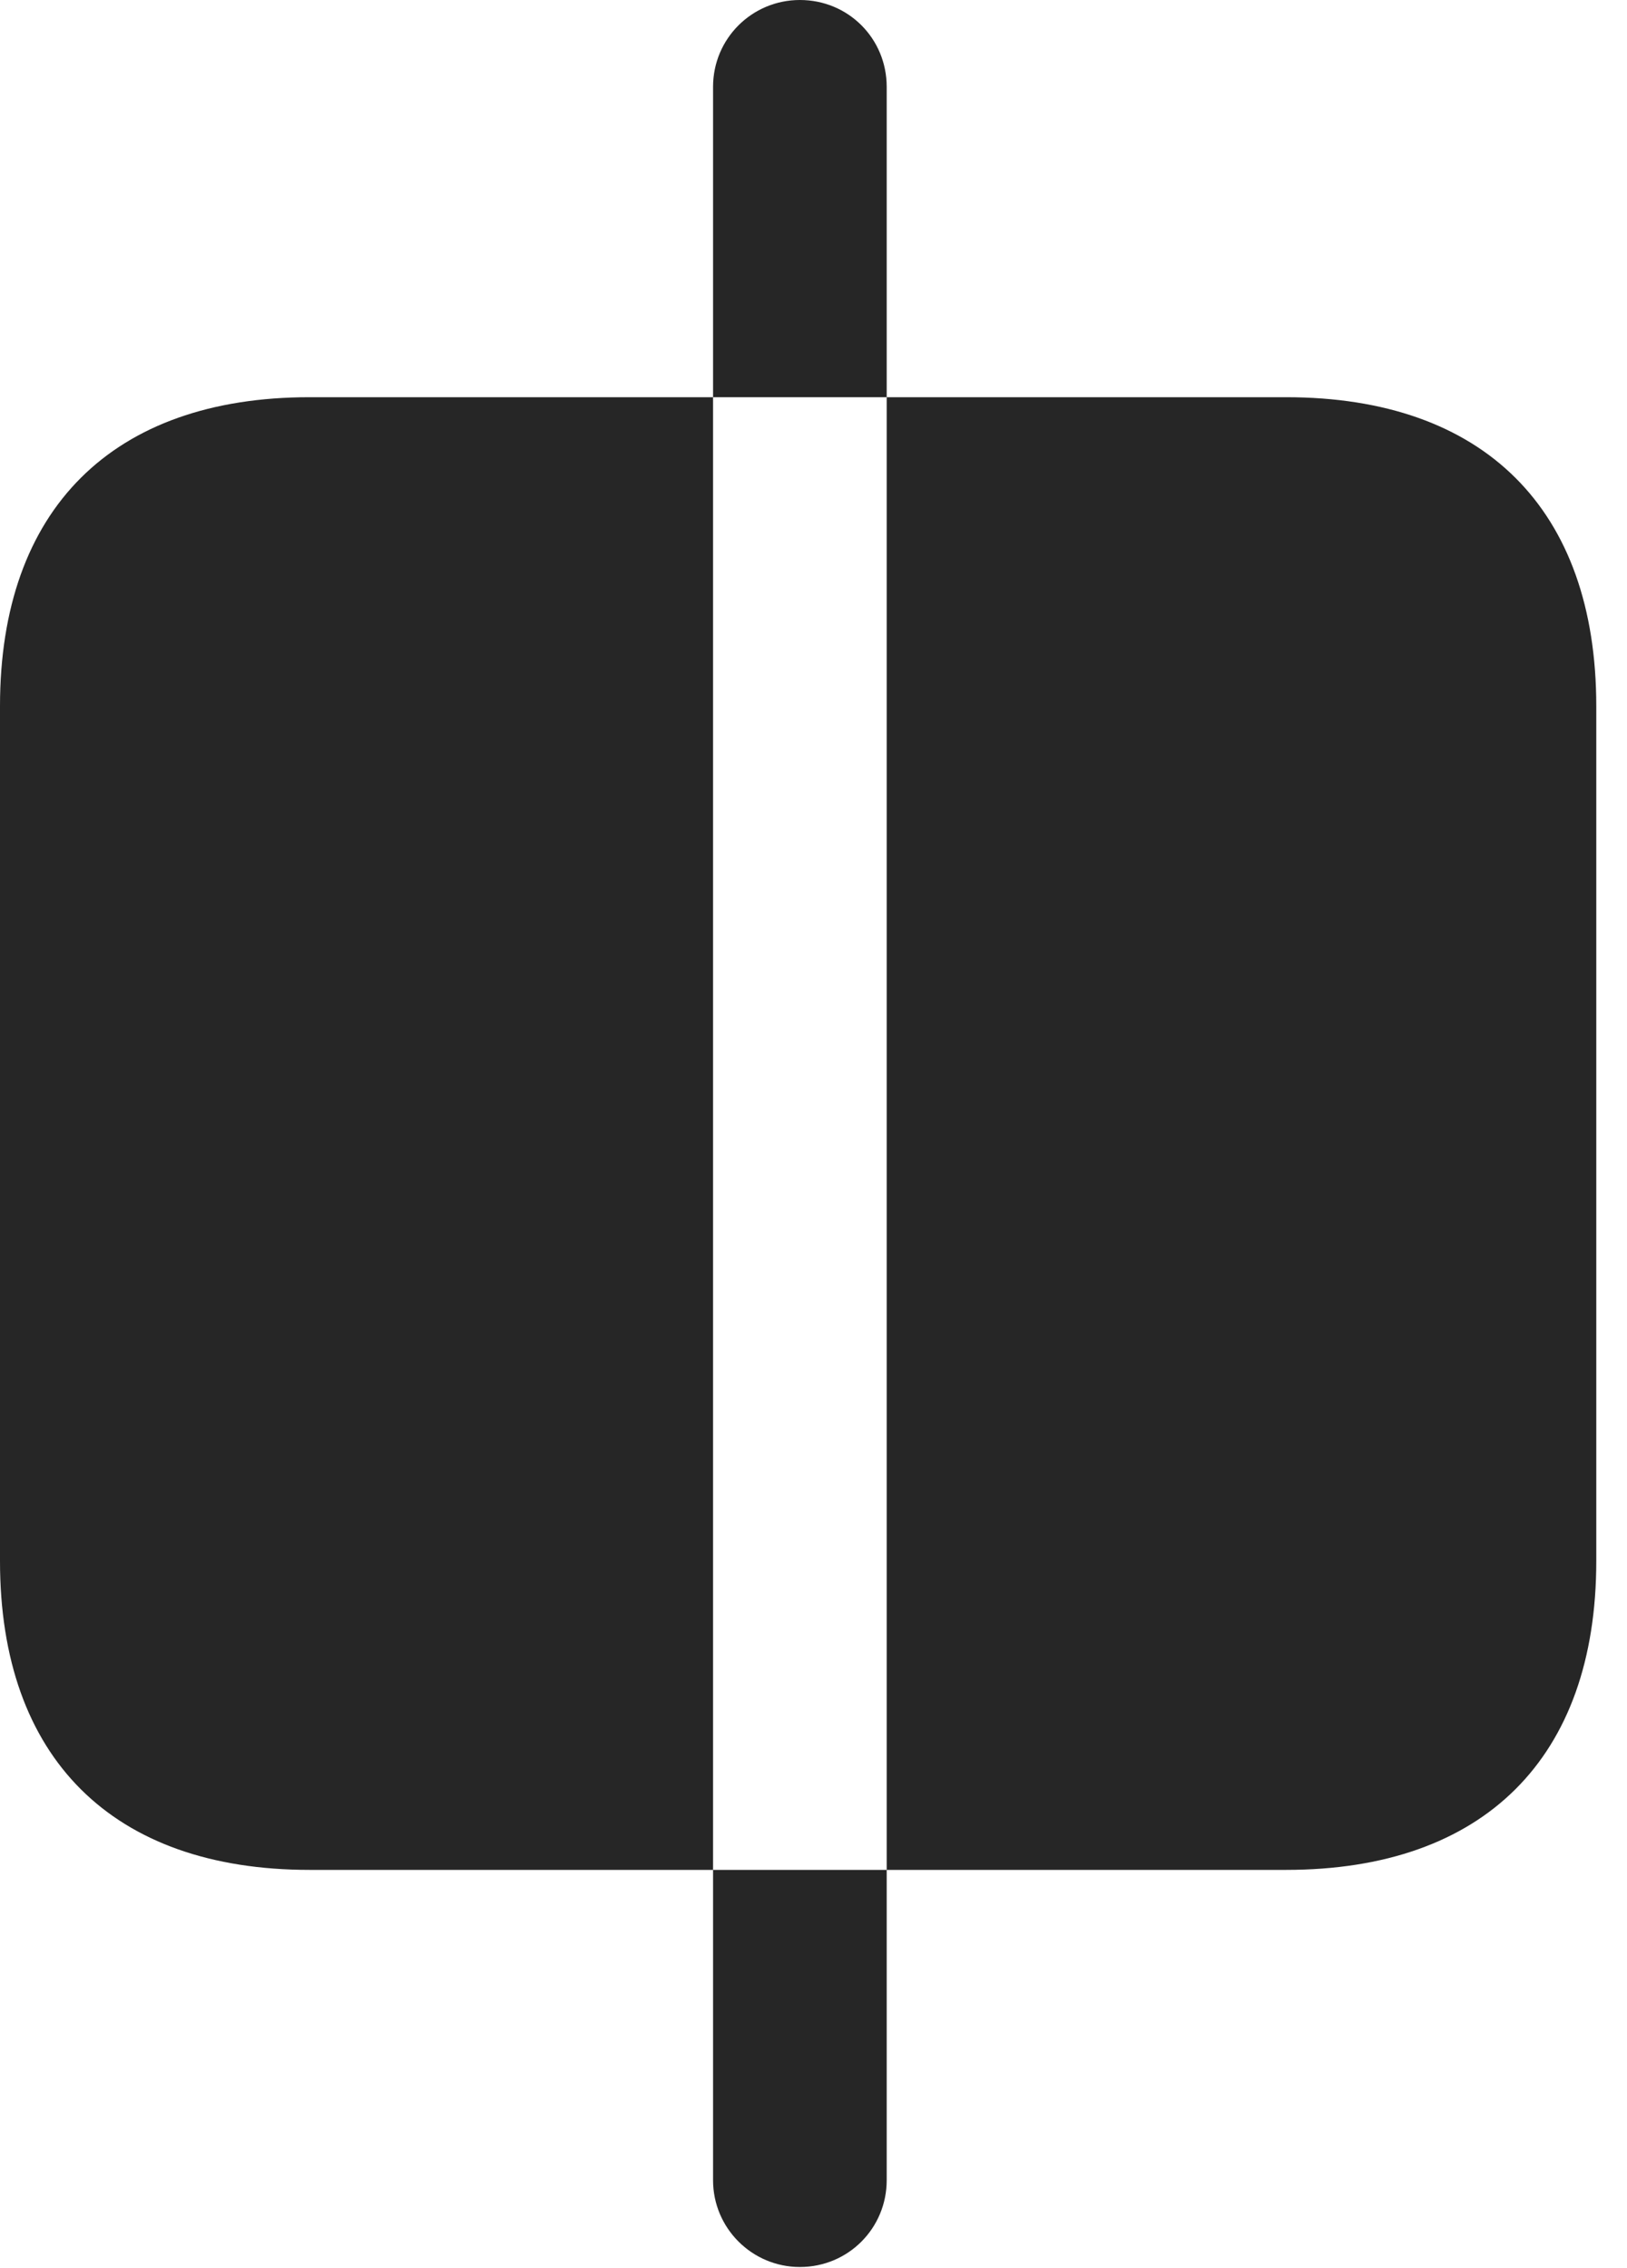 <?xml version="1.0" encoding="UTF-8"?>
<!--Generator: Apple Native CoreSVG 326-->
<!DOCTYPE svg PUBLIC "-//W3C//DTD SVG 1.1//EN" "http://www.w3.org/Graphics/SVG/1.1/DTD/svg11.dtd">
<svg version="1.1" xmlns="http://www.w3.org/2000/svg" xmlns:xlink="http://www.w3.org/1999/xlink"
       viewBox="0 0 19.171 26.718">
       <g>
              <rect height="26.718" opacity="0" width="19.171" x="0" y="0" />
              <path d="M3.648 22.027L8.402 22.027L8.402 4.679L3.648 4.679C1.324 4.679 0 6 0 8.318L0 18.39C0 20.707 1.324 22.027 3.648 22.027ZM15.153 22.027C17.488 22.027 18.809 20.705 18.809 18.39L18.809 8.318C18.809 6 17.488 4.679 15.153 4.679L10.448 4.679L10.448 22.027ZM9.425 0C8.861 0 8.402 0.454 8.402 1.023L8.402 4.679L10.448 4.679L10.448 1.023C10.448 0.454 9.996 0 9.425 0ZM9.425 26.705C9.996 26.705 10.448 26.247 10.448 25.683L10.448 22.027L8.402 22.027L8.402 25.683C8.402 26.247 8.861 26.705 9.425 26.705Z"
                     fill="currentColor" fill-opacity="0.85" />
       </g>
</svg>